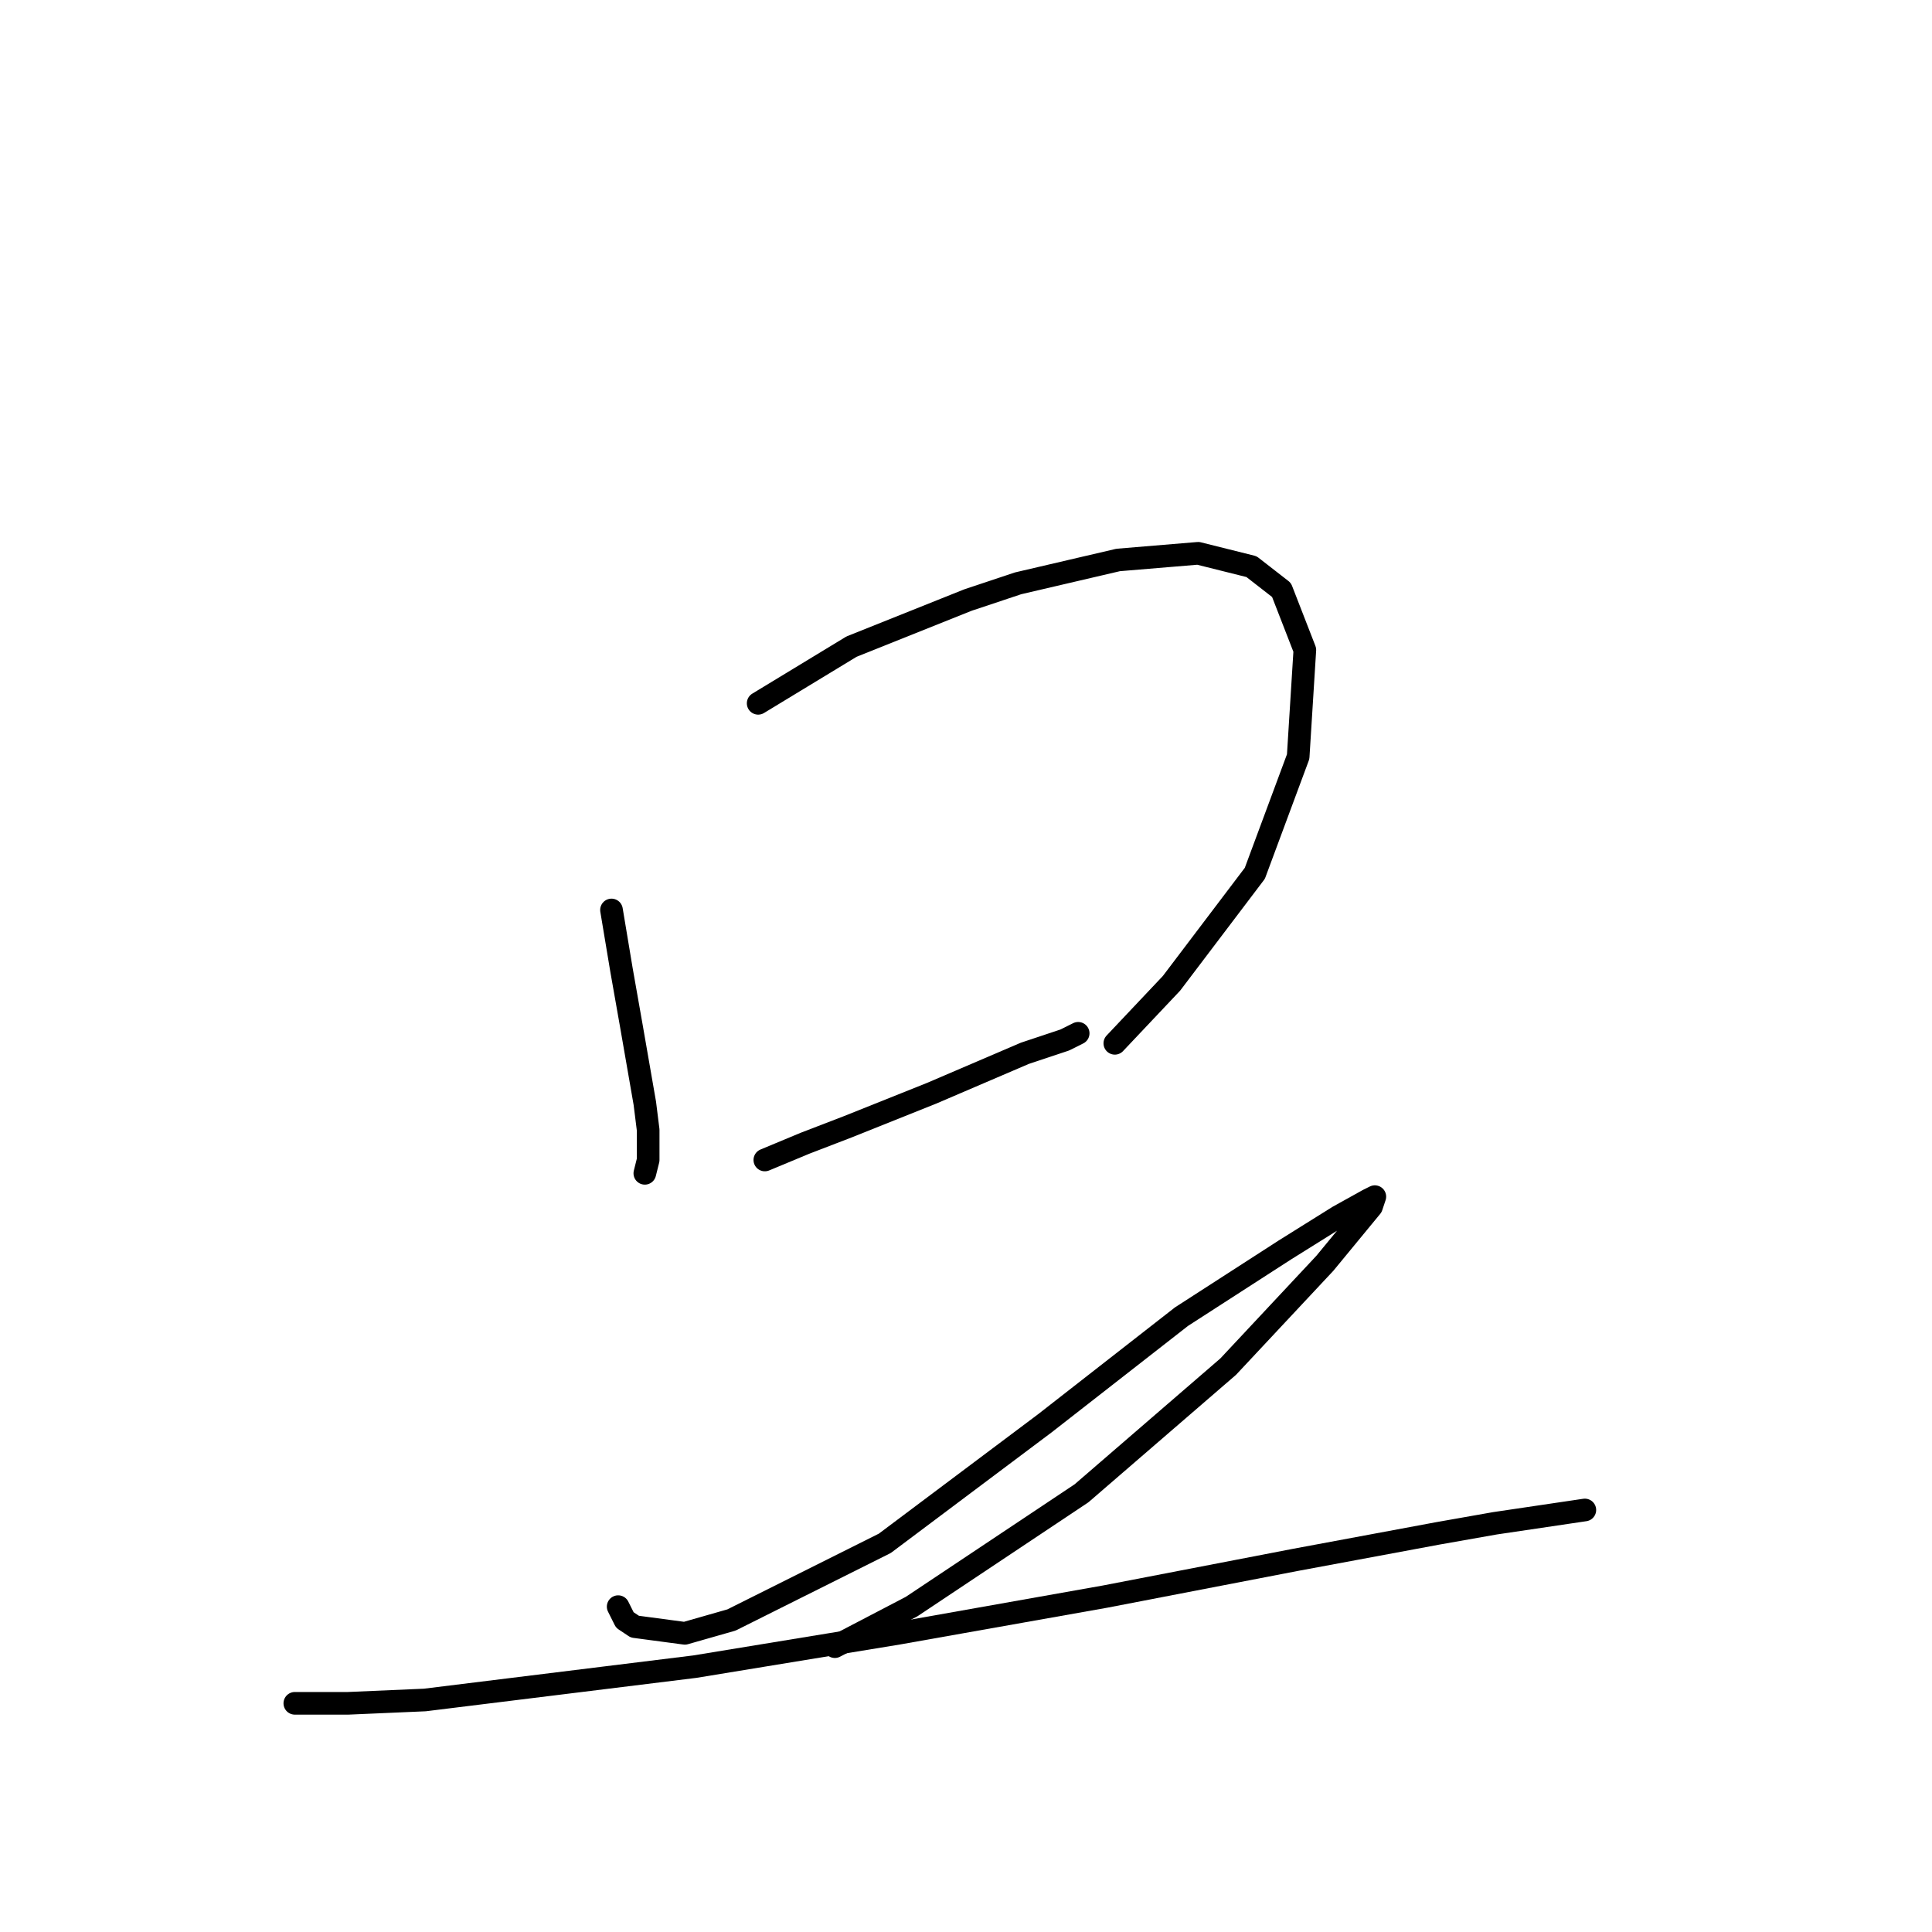 <?xml version="1.0" standalone="no"?>
    <svg width="256" height="256" xmlns="http://www.w3.org/2000/svg" version="1.1">
    <polyline stroke="black" stroke-width="3" stroke-linecap="round" fill="transparent" stroke-linejoin="round" points="81.026 120.576 82.351 128.527 83.676 136.036 85.443 146.194 85.885 149.728 85.885 153.703 85.443 155.47 85.443 155.47 " />
        <polyline stroke="black" stroke-width="3" stroke-linecap="round" fill="transparent" stroke-linejoin="round" points="100.461 93.192 112.828 85.683 128.287 79.499 134.912 77.291 148.163 74.199 158.764 73.316 165.831 75.082 169.806 78.174 172.898 86.125 172.014 100.259 166.272 115.718 155.23 130.294 147.721 138.244 147.721 138.244 " />
        <polyline stroke="black" stroke-width="3" stroke-linecap="round" fill="transparent" stroke-linejoin="round" points="101.344 153.703 106.644 151.495 112.386 149.286 123.428 144.869 135.796 139.569 141.096 137.802 142.863 136.919 142.863 136.919 " />
        <polyline stroke="black" stroke-width="3" stroke-linecap="round" fill="transparent" stroke-linejoin="round" points="81.91 212.889 82.793 214.656 84.118 215.54 90.743 216.423 96.927 214.656 117.245 204.497 138.446 188.596 156.555 174.462 170.248 165.629 177.315 161.212 181.29 159.003 182.173 158.562 181.731 159.887 175.548 167.395 162.739 181.088 143.305 197.872 120.778 212.889 110.62 218.19 110.62 218.19 " />
        <polyline stroke="black" stroke-width="3" stroke-linecap="round" fill="transparent" stroke-linejoin="round" points="39.066 225.698 46.133 225.698 56.292 225.257 92.069 220.84 119.012 216.423 146.396 211.564 171.573 206.706 190.565 203.172 198.074 201.847 210 200.08 210 200.08 " />
        </svg>